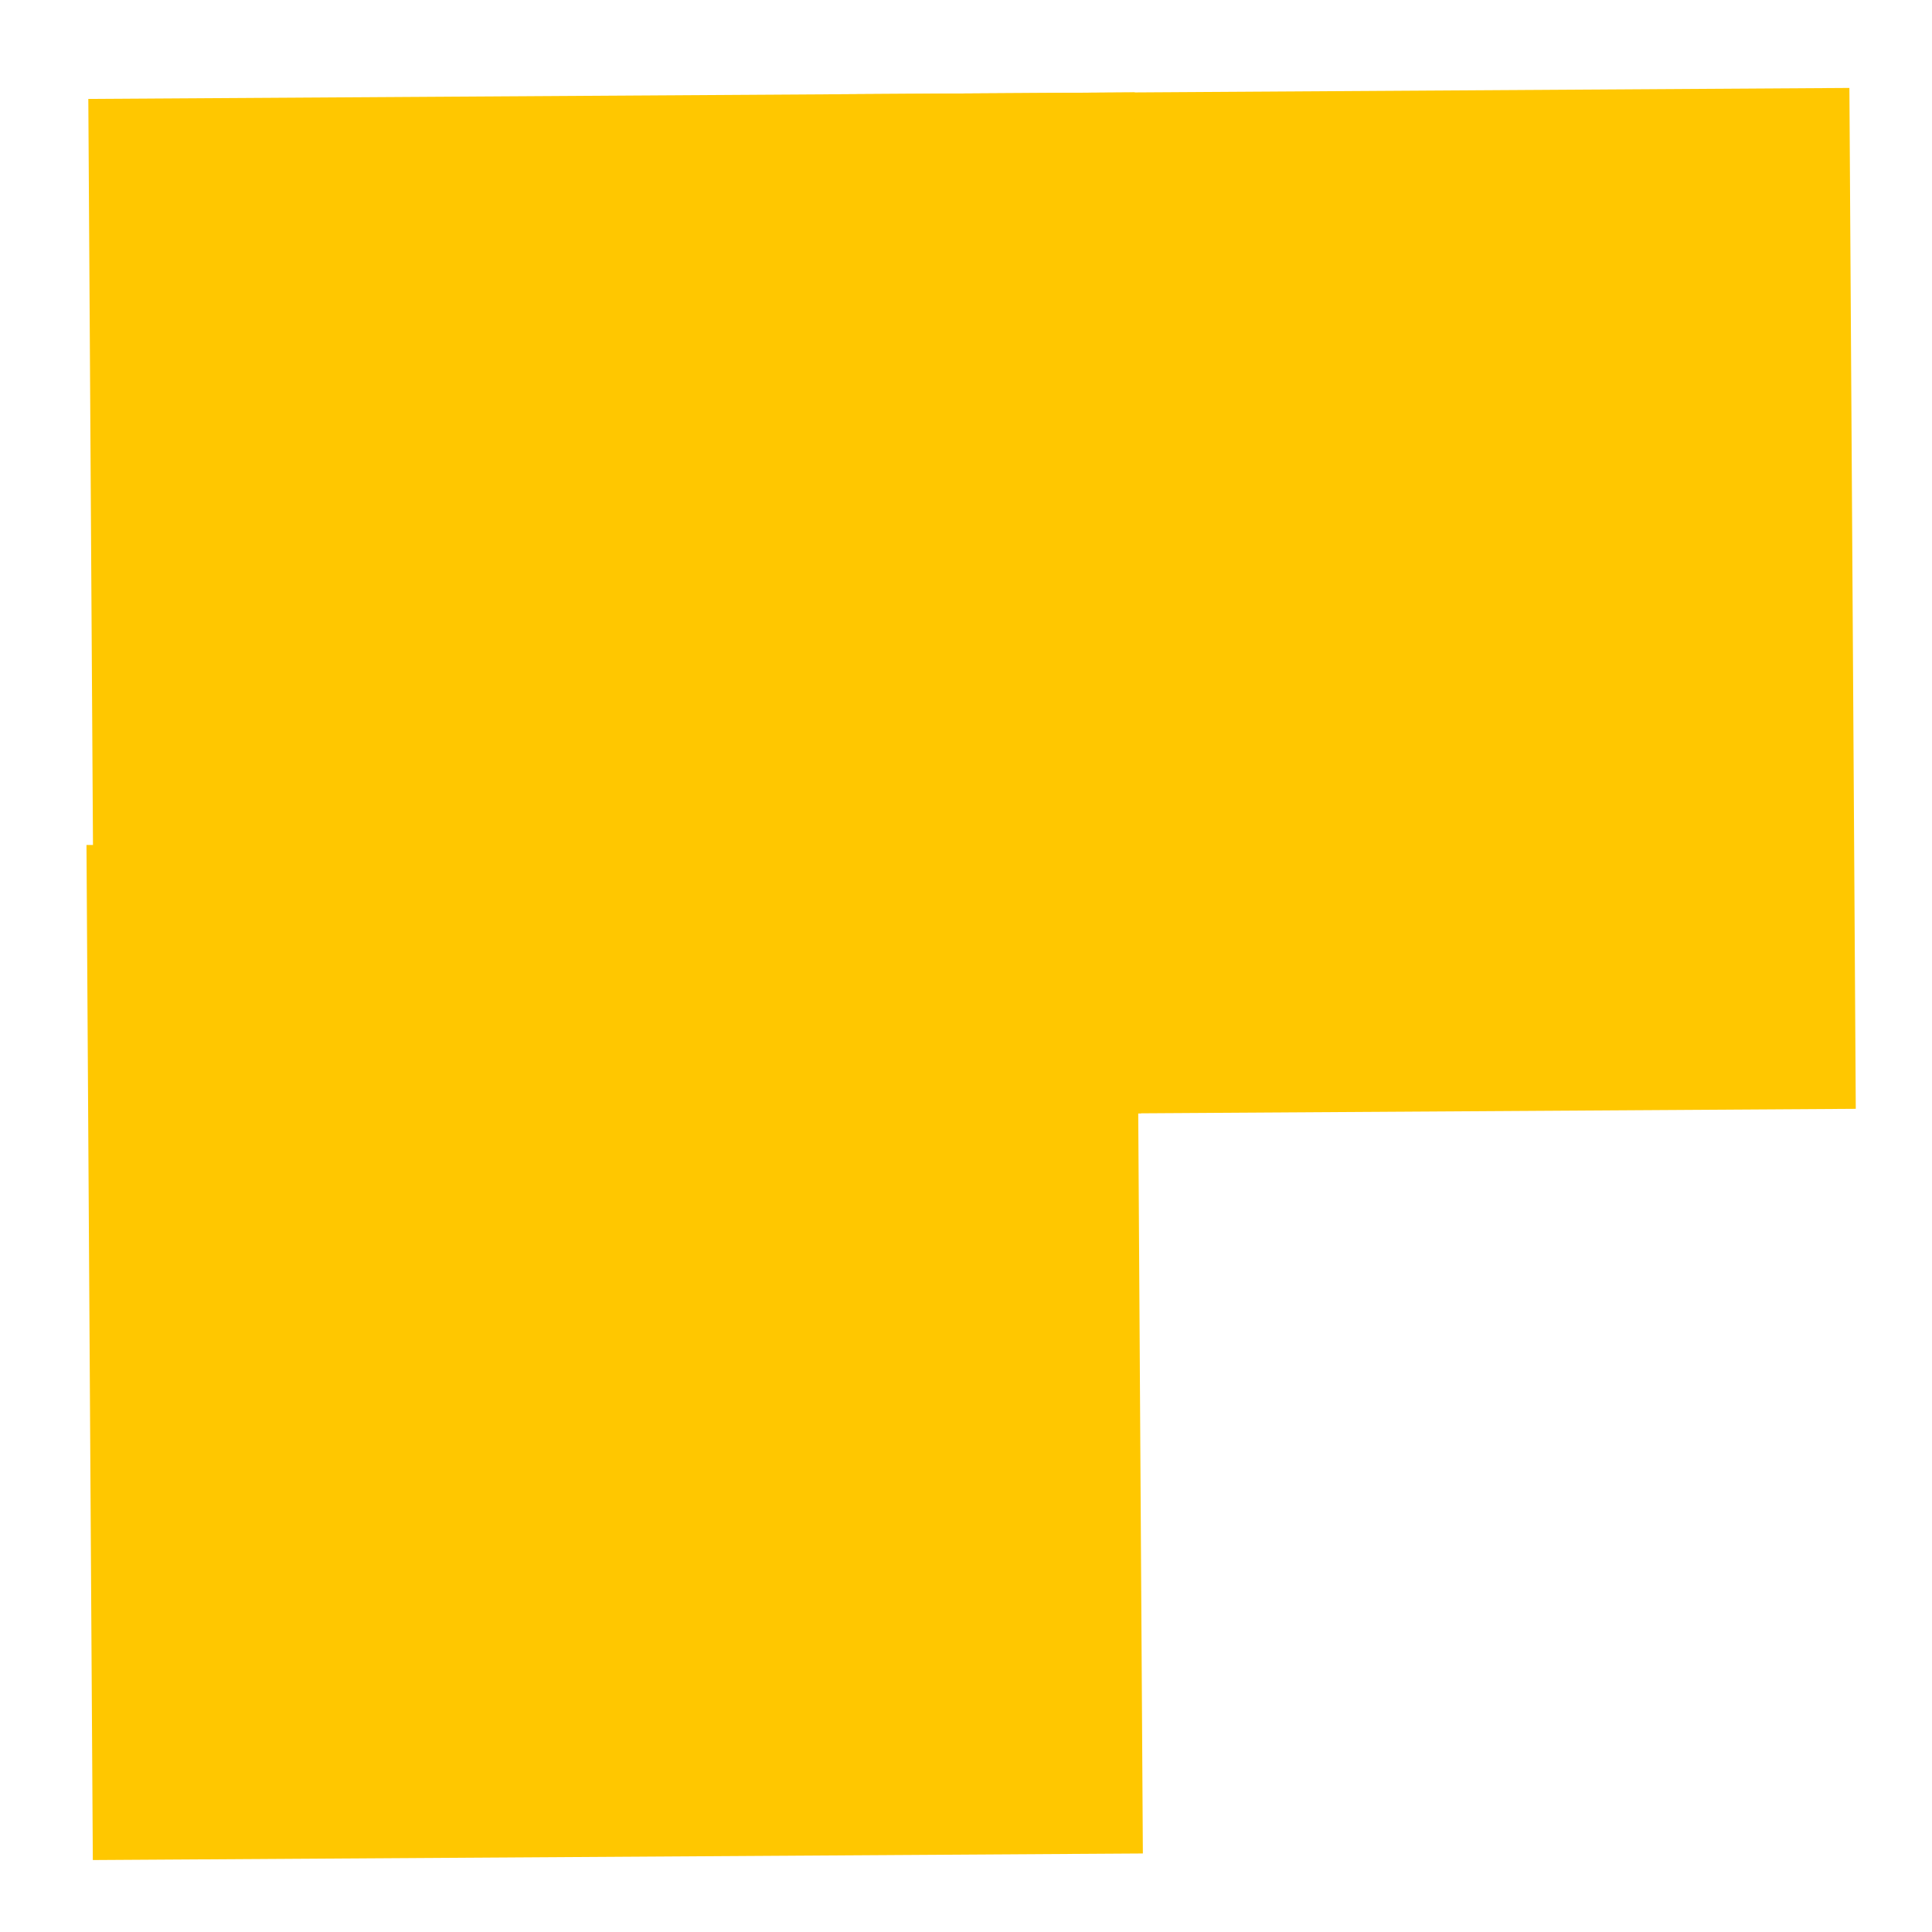 <svg width="59" height="59" viewBox="0 0 59 59" fill="none" xmlns="http://www.w3.org/2000/svg">
<g filter="url(#filter0_d)">
<rect x="25.301" y="0.742" width="31.177" height="31.177" transform="rotate(-0.358 25.301 0.742)" fill="#FFC700"/>
<rect x="2.697" y="0.883" width="31.957" height="31.177" transform="rotate(-0.358 2.697 0.883)" fill="#FFC700"/>
<rect x="2.641" y="23.667" width="32.067" height="30.998" transform="rotate(-0.358 2.641 23.667)" fill="#FFC700"/>
</g>
<defs>
<filter id="filter0_d" x="0.503" y="0.548" width="58.307" height="58.392" filterUnits="userSpaceOnUse" color-interpolation-filters="sRGB">
<feFlood flood-opacity="0" result="BackgroundImageFix"/>
<feColorMatrix in="SourceAlpha" type="matrix" values="0 0 0 0 0 0 0 0 0 0 0 0 0 0 0 0 0 0 127 0"/>
<feOffset dy="2.138"/>
<feGaussianBlur stdDeviation="1.069"/>
<feColorMatrix type="matrix" values="0 0 0 0 0 0 0 0 0 0 0 0 0 0 0 0 0 0 0.25 0"/>
<feBlend mode="normal" in2="BackgroundImageFix" result="effect1_dropShadow"/>
<feBlend mode="normal" in="SourceGraphic" in2="effect1_dropShadow" result="shape"/>
</filter>
</defs>
</svg>
